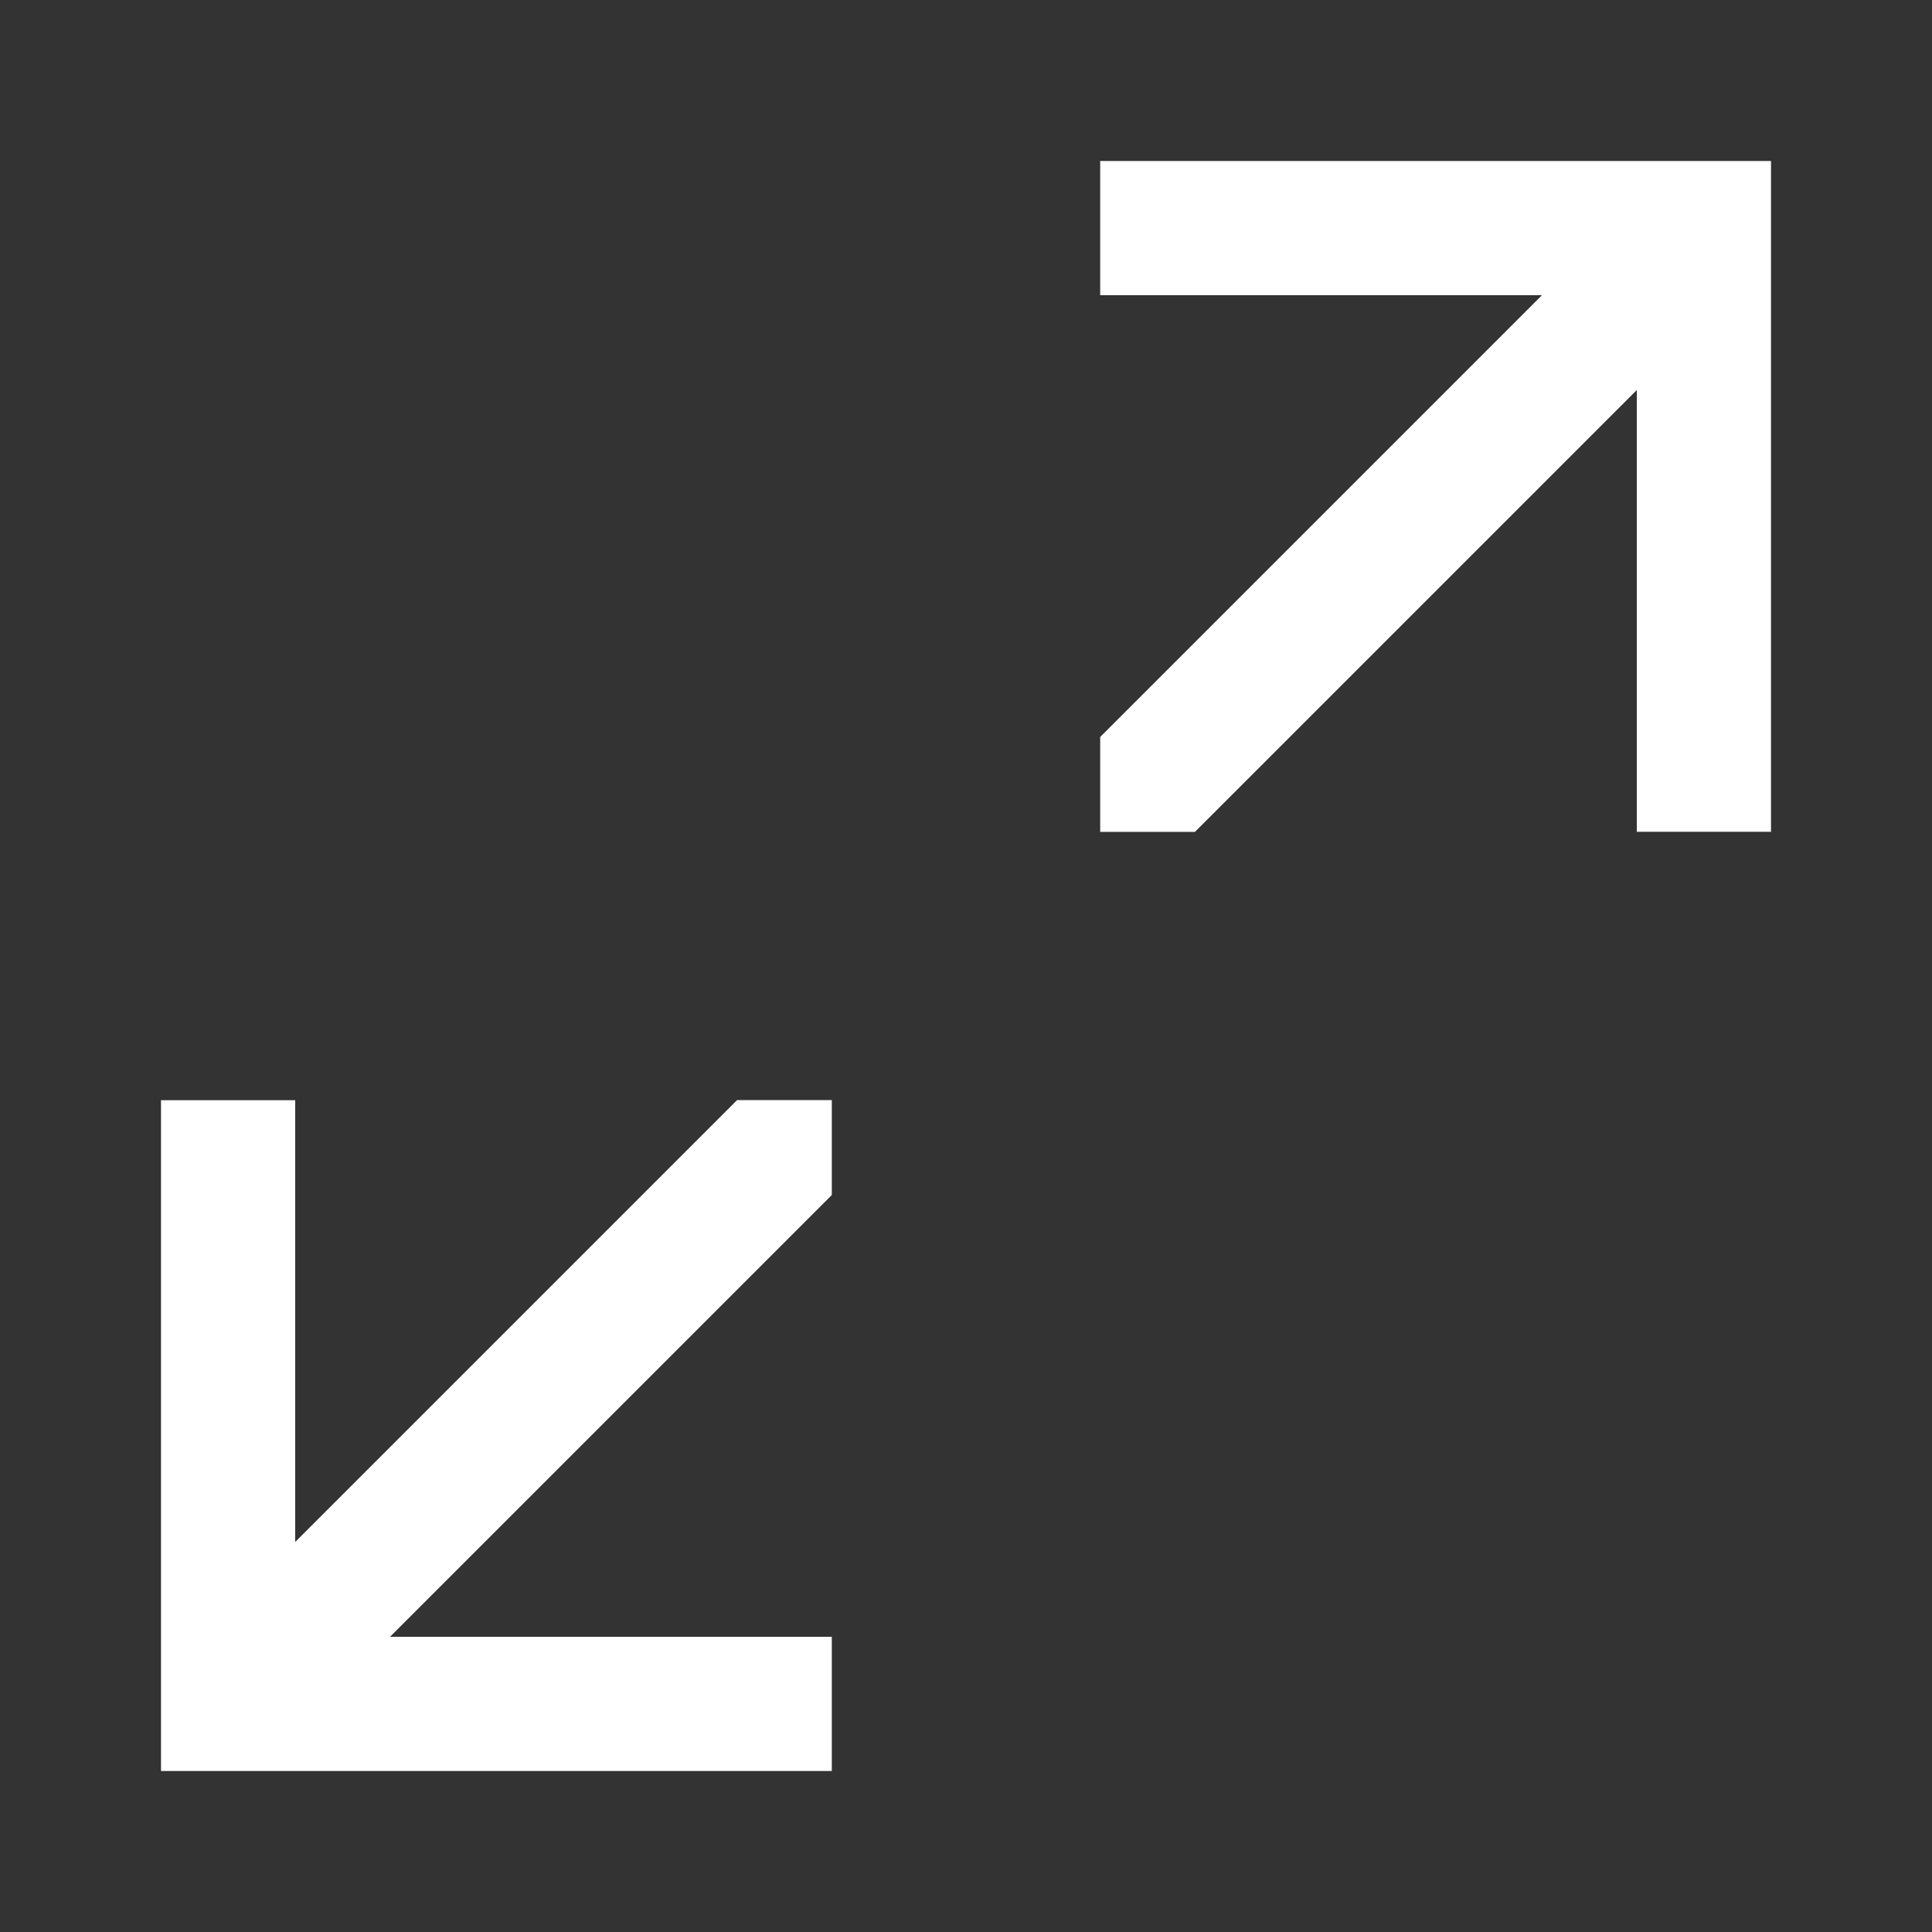 <?xml version="1.0" encoding="utf-8"?>
<svg version="1.1" xmlns="http://www.w3.org/2000/svg" xmlns:xlink="http://www.w3.org/1999/xlink" width="24" height="24" viewBox="0 0 24 24" fill="#fff">
<rect x="0" y="0" width="24" height="24" fill="#333333" stroke="none"/>
<path d="M14.845 10.333l5.488-5.488v5.488h1.667v-8.333h-8.333v1.667h5.488l-5.488 5.488v1.179h1.179zM9.155 13.667l-5.488 5.488v-5.488h-1.667v8.333h8.333v-1.667h-5.488l5.488-5.488v-1.179h-1.179z"></path>
</svg>
